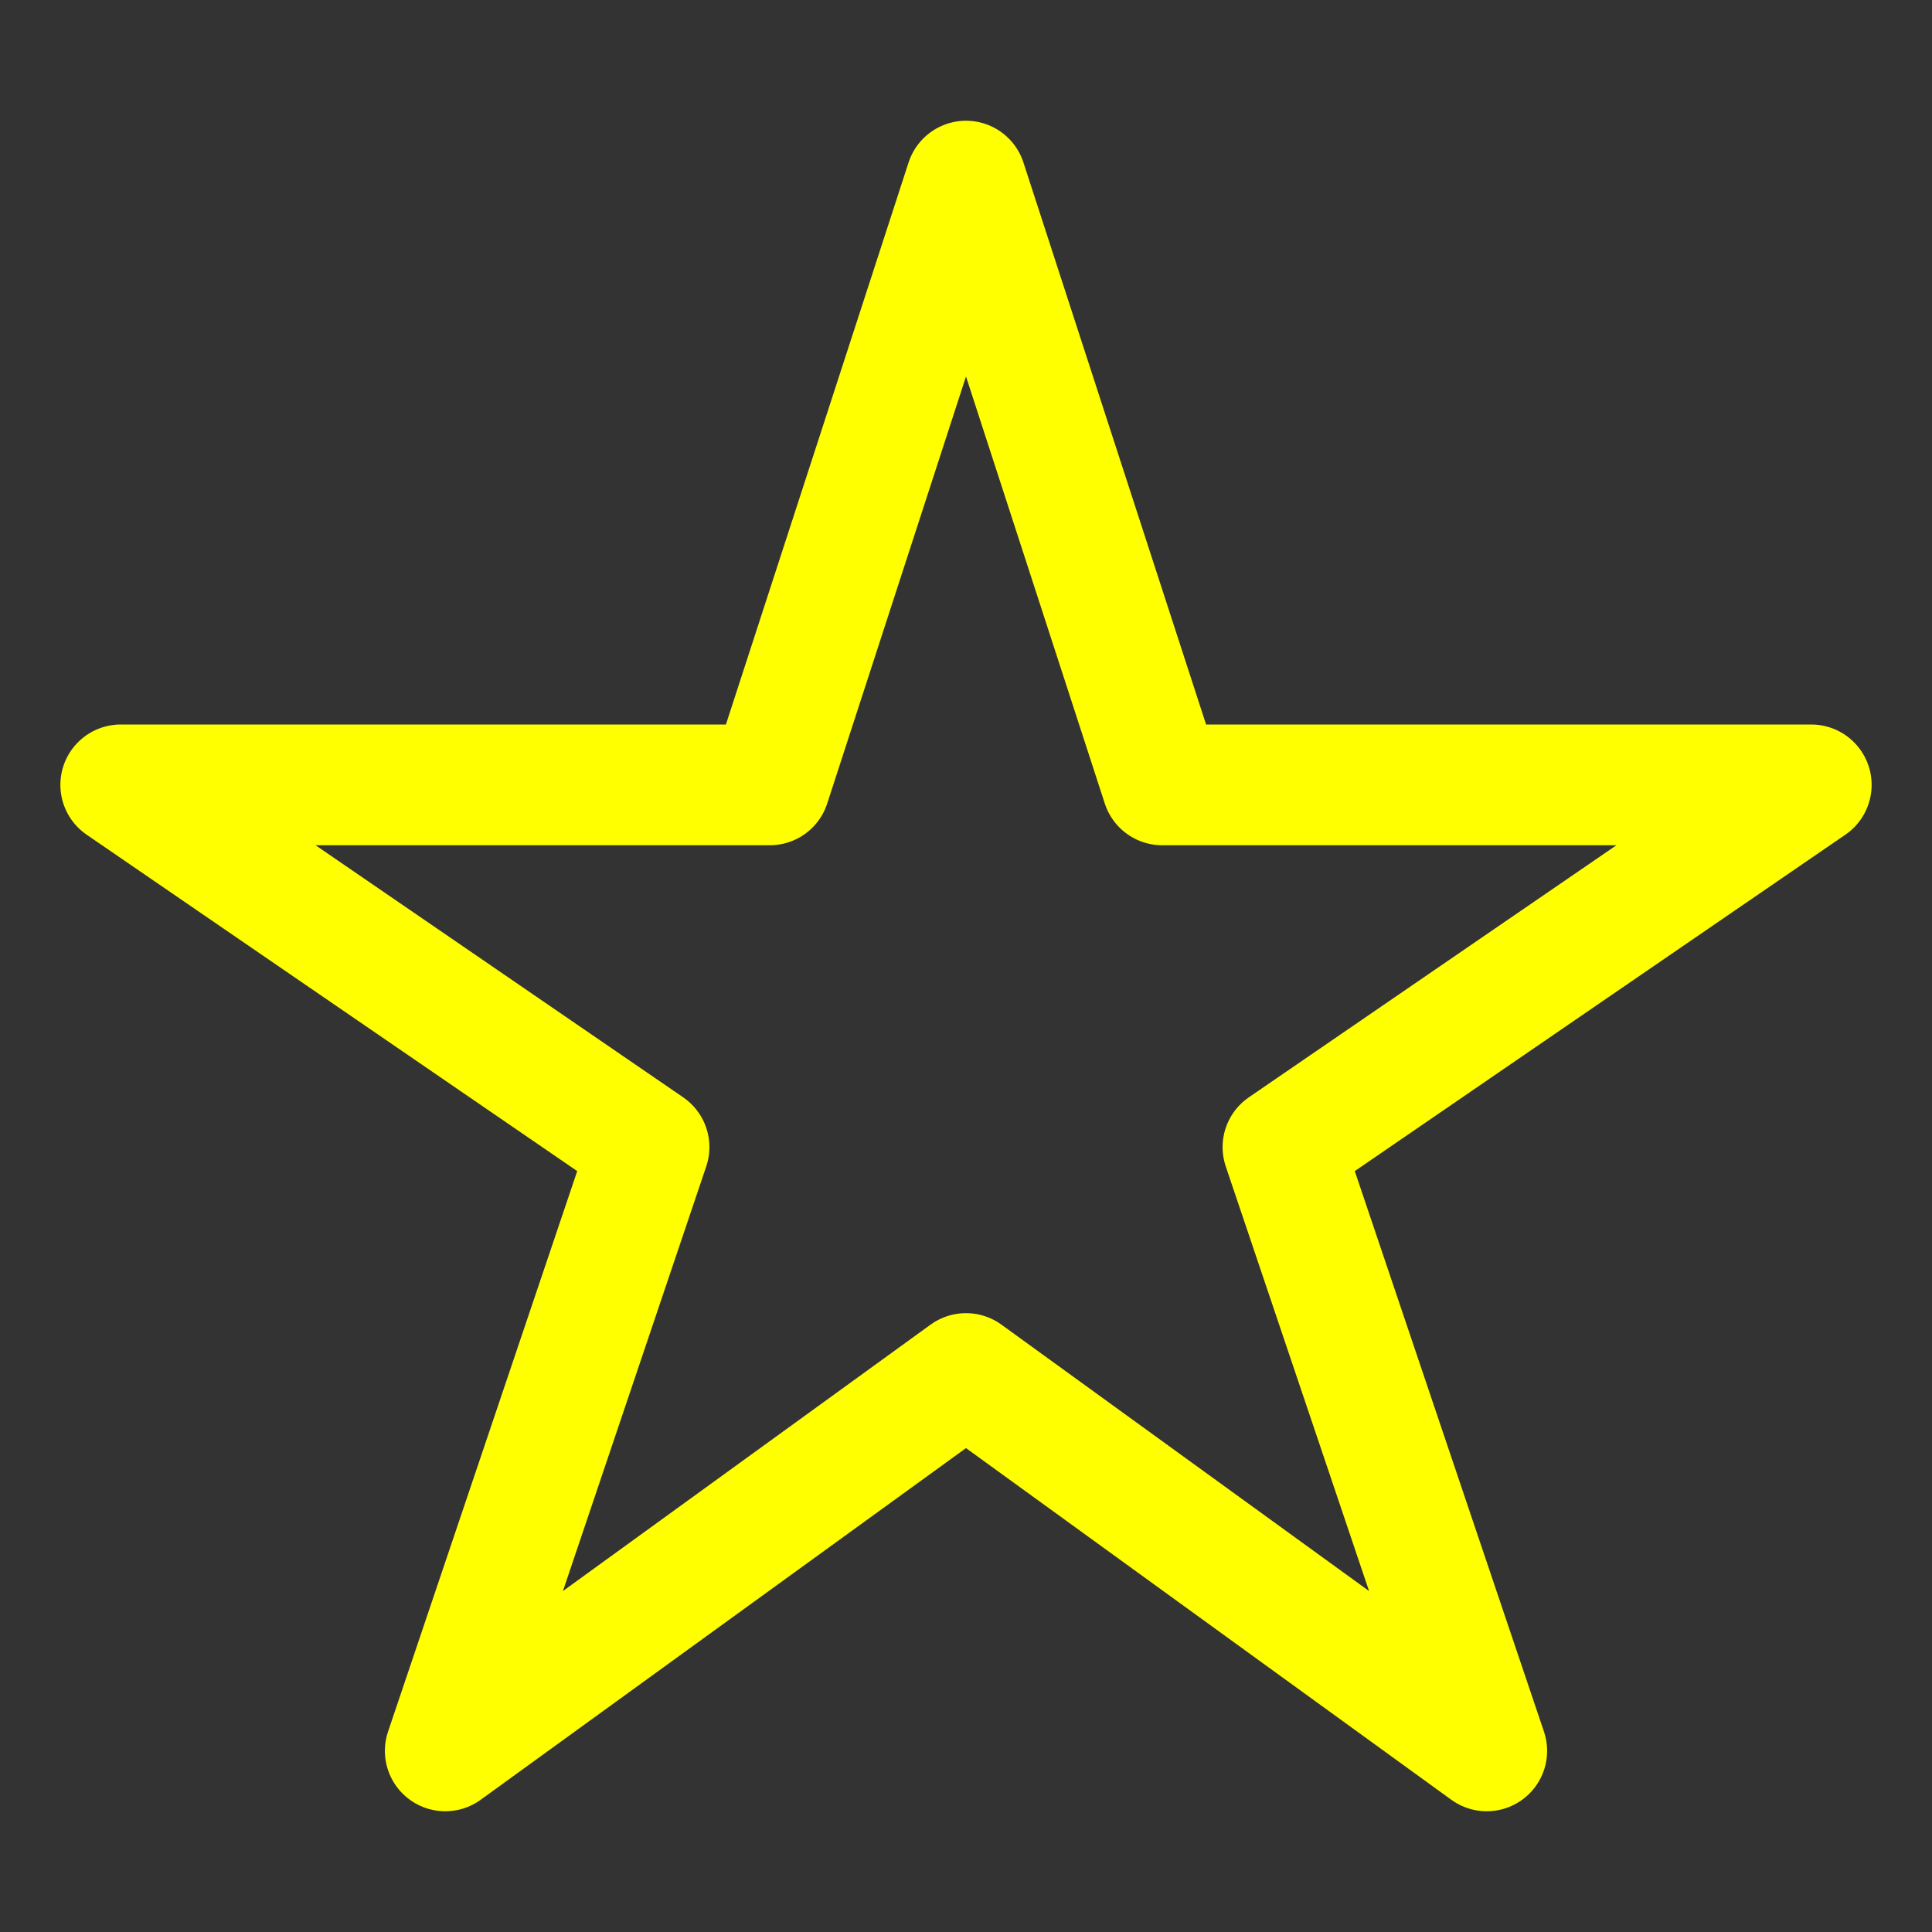 <svg xmlns="http://www.w3.org/2000/svg" class="ionicon" viewBox="0 0 512 512" color="yellow"><rect x="0" y="0" width="512" height="512" fill="#333333" stroke="none"/><path d="M480 208H308L256 48l-52 160H32l140 96-54 160 138-100 138 100-54-160z" fill="none" stroke="currentColor" stroke-linejoin="round" stroke-width="32"/></svg>